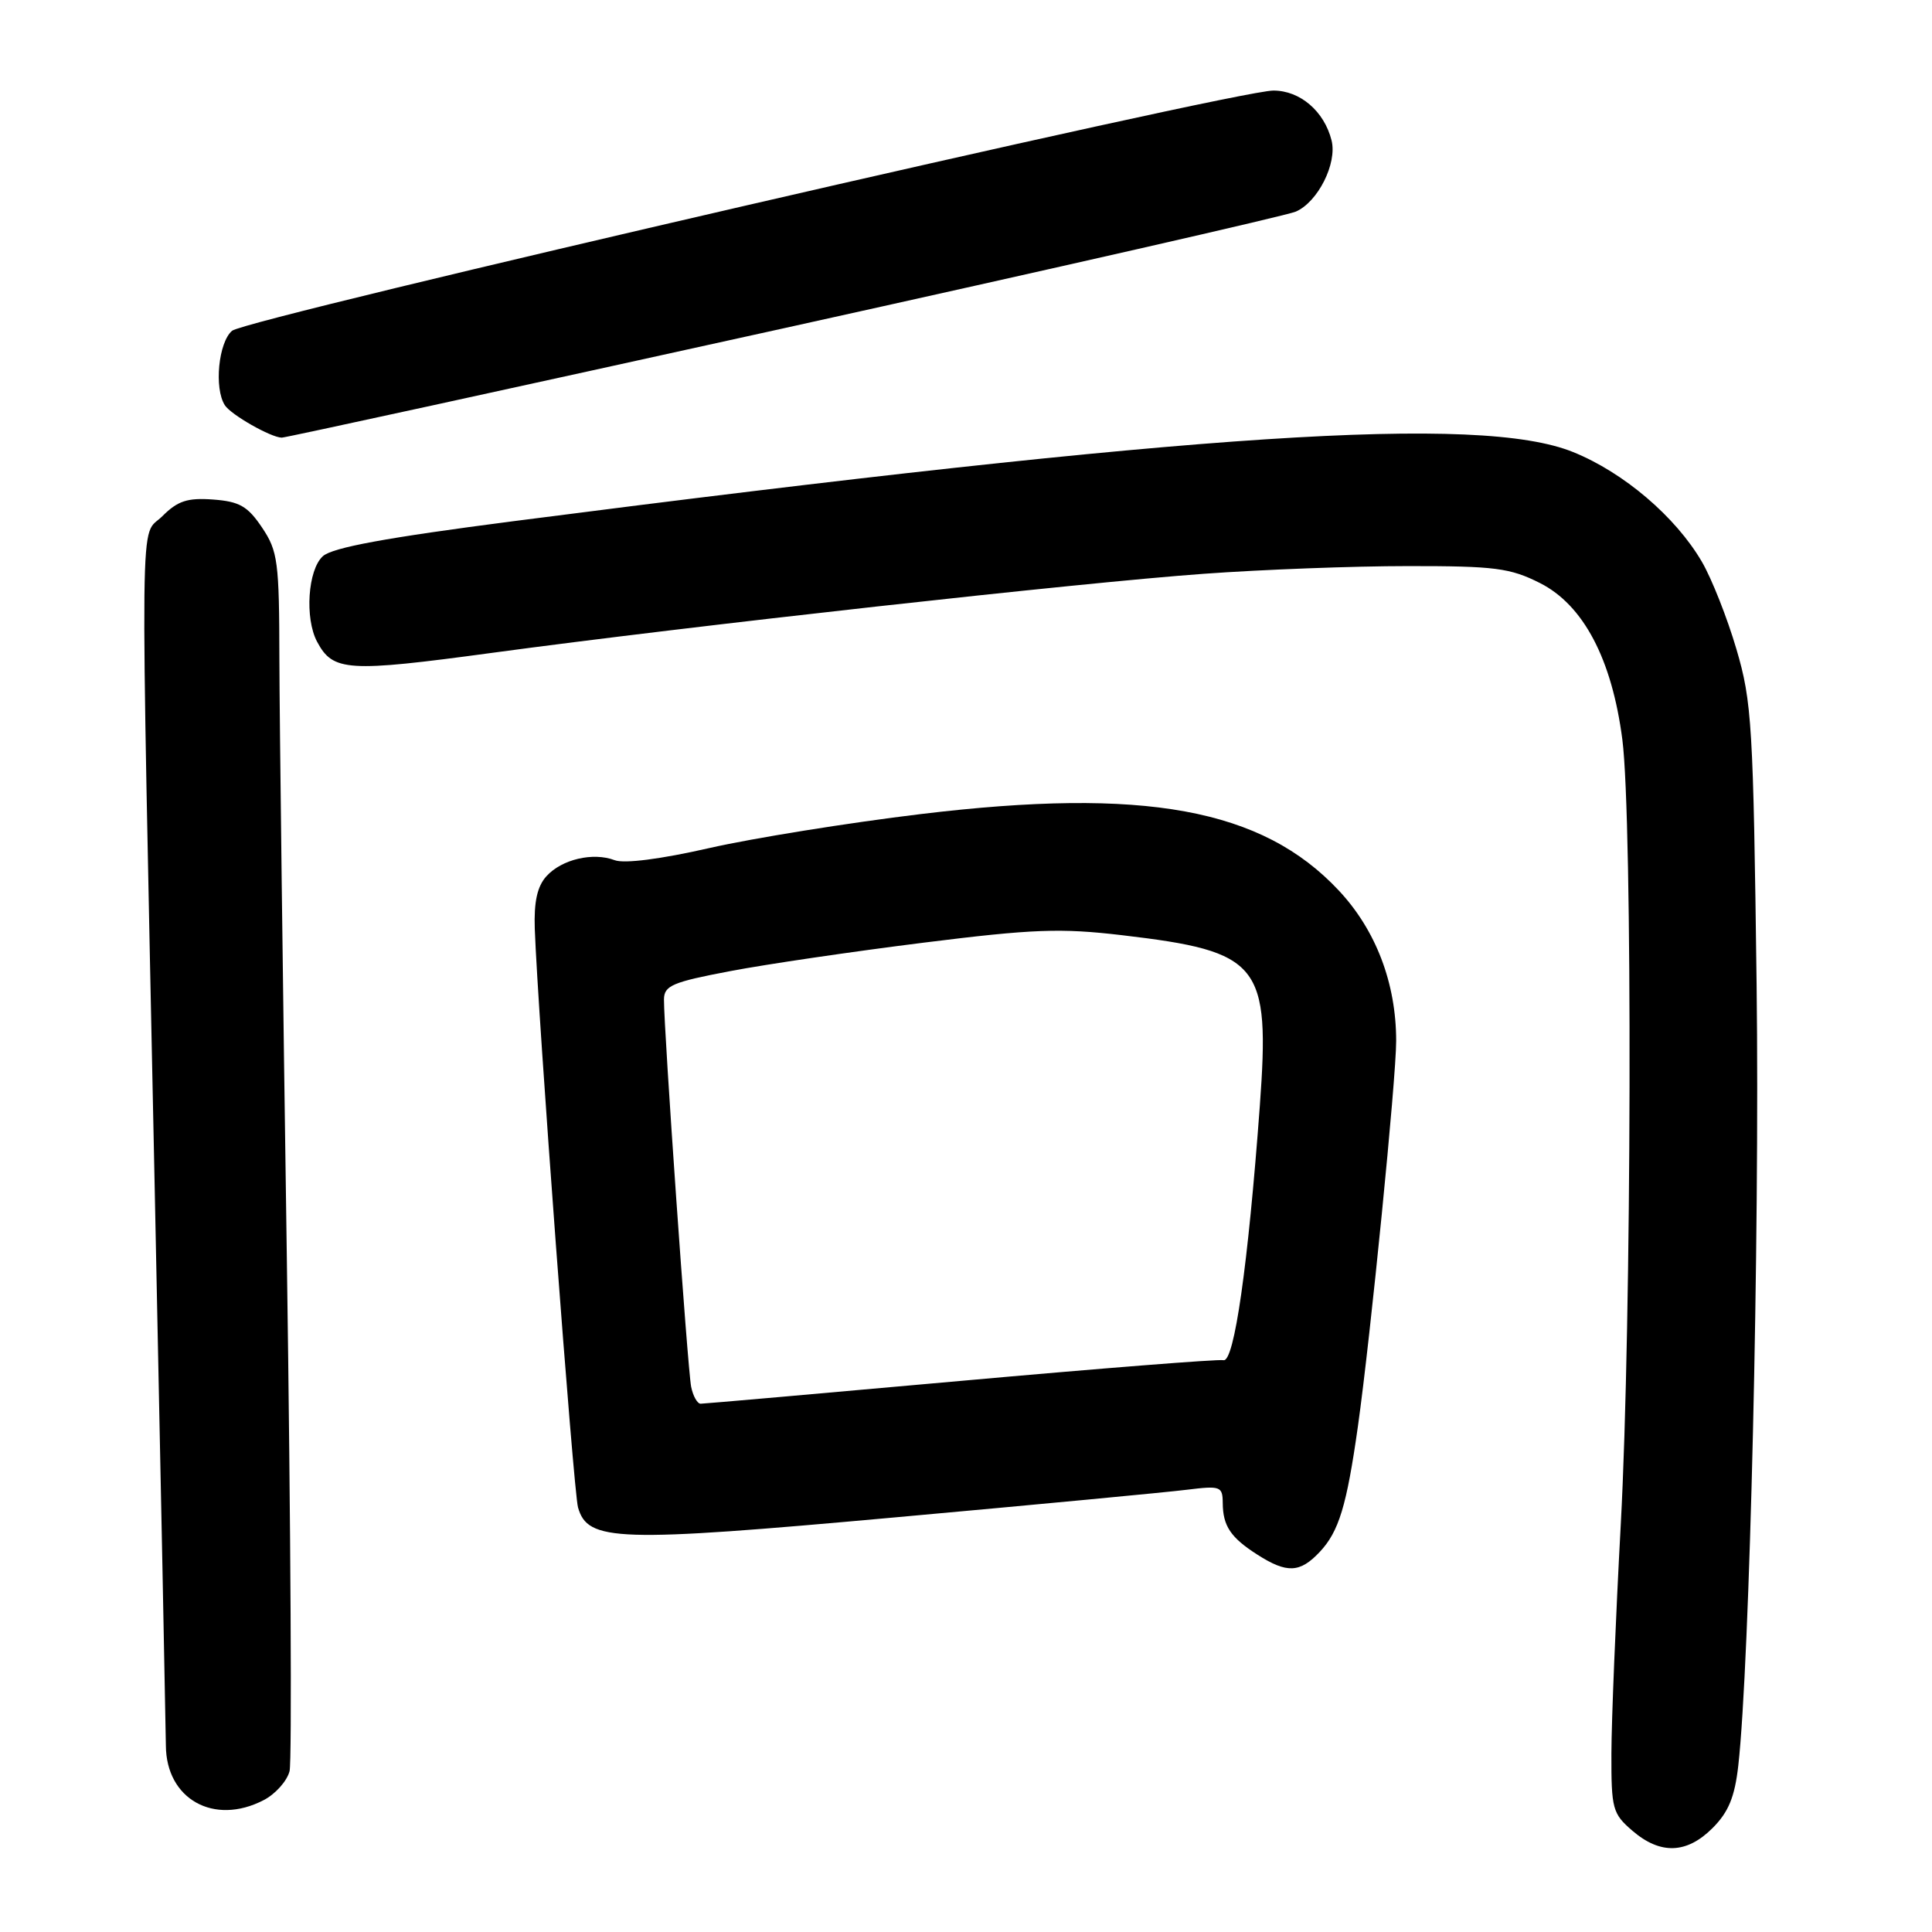 <?xml version="1.0" encoding="UTF-8" standalone="no"?>
<!DOCTYPE svg PUBLIC "-//W3C//DTD SVG 1.1//EN" "http://www.w3.org/Graphics/SVG/1.1/DTD/svg11.dtd" >
<svg xmlns="http://www.w3.org/2000/svg" xmlns:xlink="http://www.w3.org/1999/xlink" version="1.1" viewBox="0 0 256 256">
 <g >
 <path fill="currentColor"
d=" M 226.93 242.22 C 229.04 240.11 229.86 238.11 230.33 233.97 C 231.86 220.37 233.18 164.16 232.76 130.50 C 232.32 96.05 232.14 92.98 230.08 86.00 C 228.87 81.88 226.81 76.67 225.51 74.44 C 222.02 68.46 215.13 62.59 208.42 59.89 C 196.08 54.91 158.81 57.35 68.03 69.06 C 51.18 71.24 44.05 72.55 42.78 73.70 C 40.79 75.50 40.36 81.93 42.02 85.04 C 44.13 88.98 46.02 89.10 65.17 86.51 C 91.56 82.94 143.21 77.20 159.52 76.03 C 167.21 75.47 179.37 75.01 186.54 75.01 C 198.08 75.00 200.09 75.26 204.04 77.25 C 209.81 80.16 213.59 87.33 214.97 98.00 C 216.34 108.64 216.21 175.26 214.76 202.00 C 214.09 214.38 213.53 228.03 213.52 232.34 C 213.50 239.70 213.67 240.32 216.31 242.59 C 220.01 245.77 223.51 245.65 226.93 242.22 Z  M 34.93 238.53 C 36.49 237.73 38.04 235.99 38.37 234.68 C 38.69 233.37 38.53 202.86 38.01 166.90 C 37.48 130.93 37.04 95.15 37.02 87.40 C 37.00 74.39 36.82 73.03 34.72 69.90 C 32.82 67.07 31.73 66.45 28.23 66.19 C 24.83 65.94 23.54 66.37 21.51 68.40 C 18.47 71.44 18.56 63.80 20.50 157.50 C 21.30 196.00 21.96 229.21 21.98 231.30 C 22.02 238.40 28.35 241.94 34.93 238.53 Z  M 174.87 205.64 C 177.41 202.94 178.44 199.54 179.93 189.00 C 181.61 177.06 185.00 142.94 185.00 137.93 C 185.00 130.29 182.32 123.26 177.41 118.01 C 167.25 107.14 151.66 104.29 122.00 107.87 C 112.38 109.03 99.78 111.06 94.00 112.37 C 87.56 113.84 82.72 114.46 81.45 113.98 C 78.58 112.89 74.43 113.86 72.40 116.11 C 71.19 117.45 70.74 119.49 70.86 123.06 C 71.26 134.28 75.99 197.65 76.59 199.74 C 77.88 204.28 81.71 204.40 118.50 201.07 C 137.20 199.38 154.64 197.73 157.25 197.40 C 161.73 196.85 162.00 196.94 162.02 199.16 C 162.04 202.20 163.07 203.74 166.61 206.00 C 170.52 208.50 172.25 208.43 174.87 205.64 Z  M 103.84 43.50 C 139.95 35.52 170.49 28.57 171.70 28.04 C 174.63 26.77 177.20 21.65 176.44 18.61 C 175.47 14.74 172.27 12.00 168.73 12.00 C 163.59 12.00 32.67 42.20 30.75 43.83 C 28.95 45.36 28.35 51.44 29.79 53.69 C 30.59 54.95 35.91 57.98 37.34 57.99 C 37.80 58.00 67.72 51.47 103.84 43.50 Z  M 91.58 183.75 C 91.12 181.49 87.95 136.30 87.98 132.42 C 88.00 130.60 89.10 130.13 96.75 128.68 C 101.56 127.76 113.09 126.07 122.37 124.91 C 136.92 123.09 140.53 122.96 148.69 123.92 C 167.04 126.08 168.31 127.67 166.93 146.58 C 165.38 167.63 163.54 180.54 162.12 180.23 C 161.43 180.08 145.74 181.32 127.26 182.98 C 108.77 184.64 93.28 186.00 92.84 186.00 C 92.40 186.00 91.83 184.99 91.58 183.75 Z "/>
</g>
</svg>